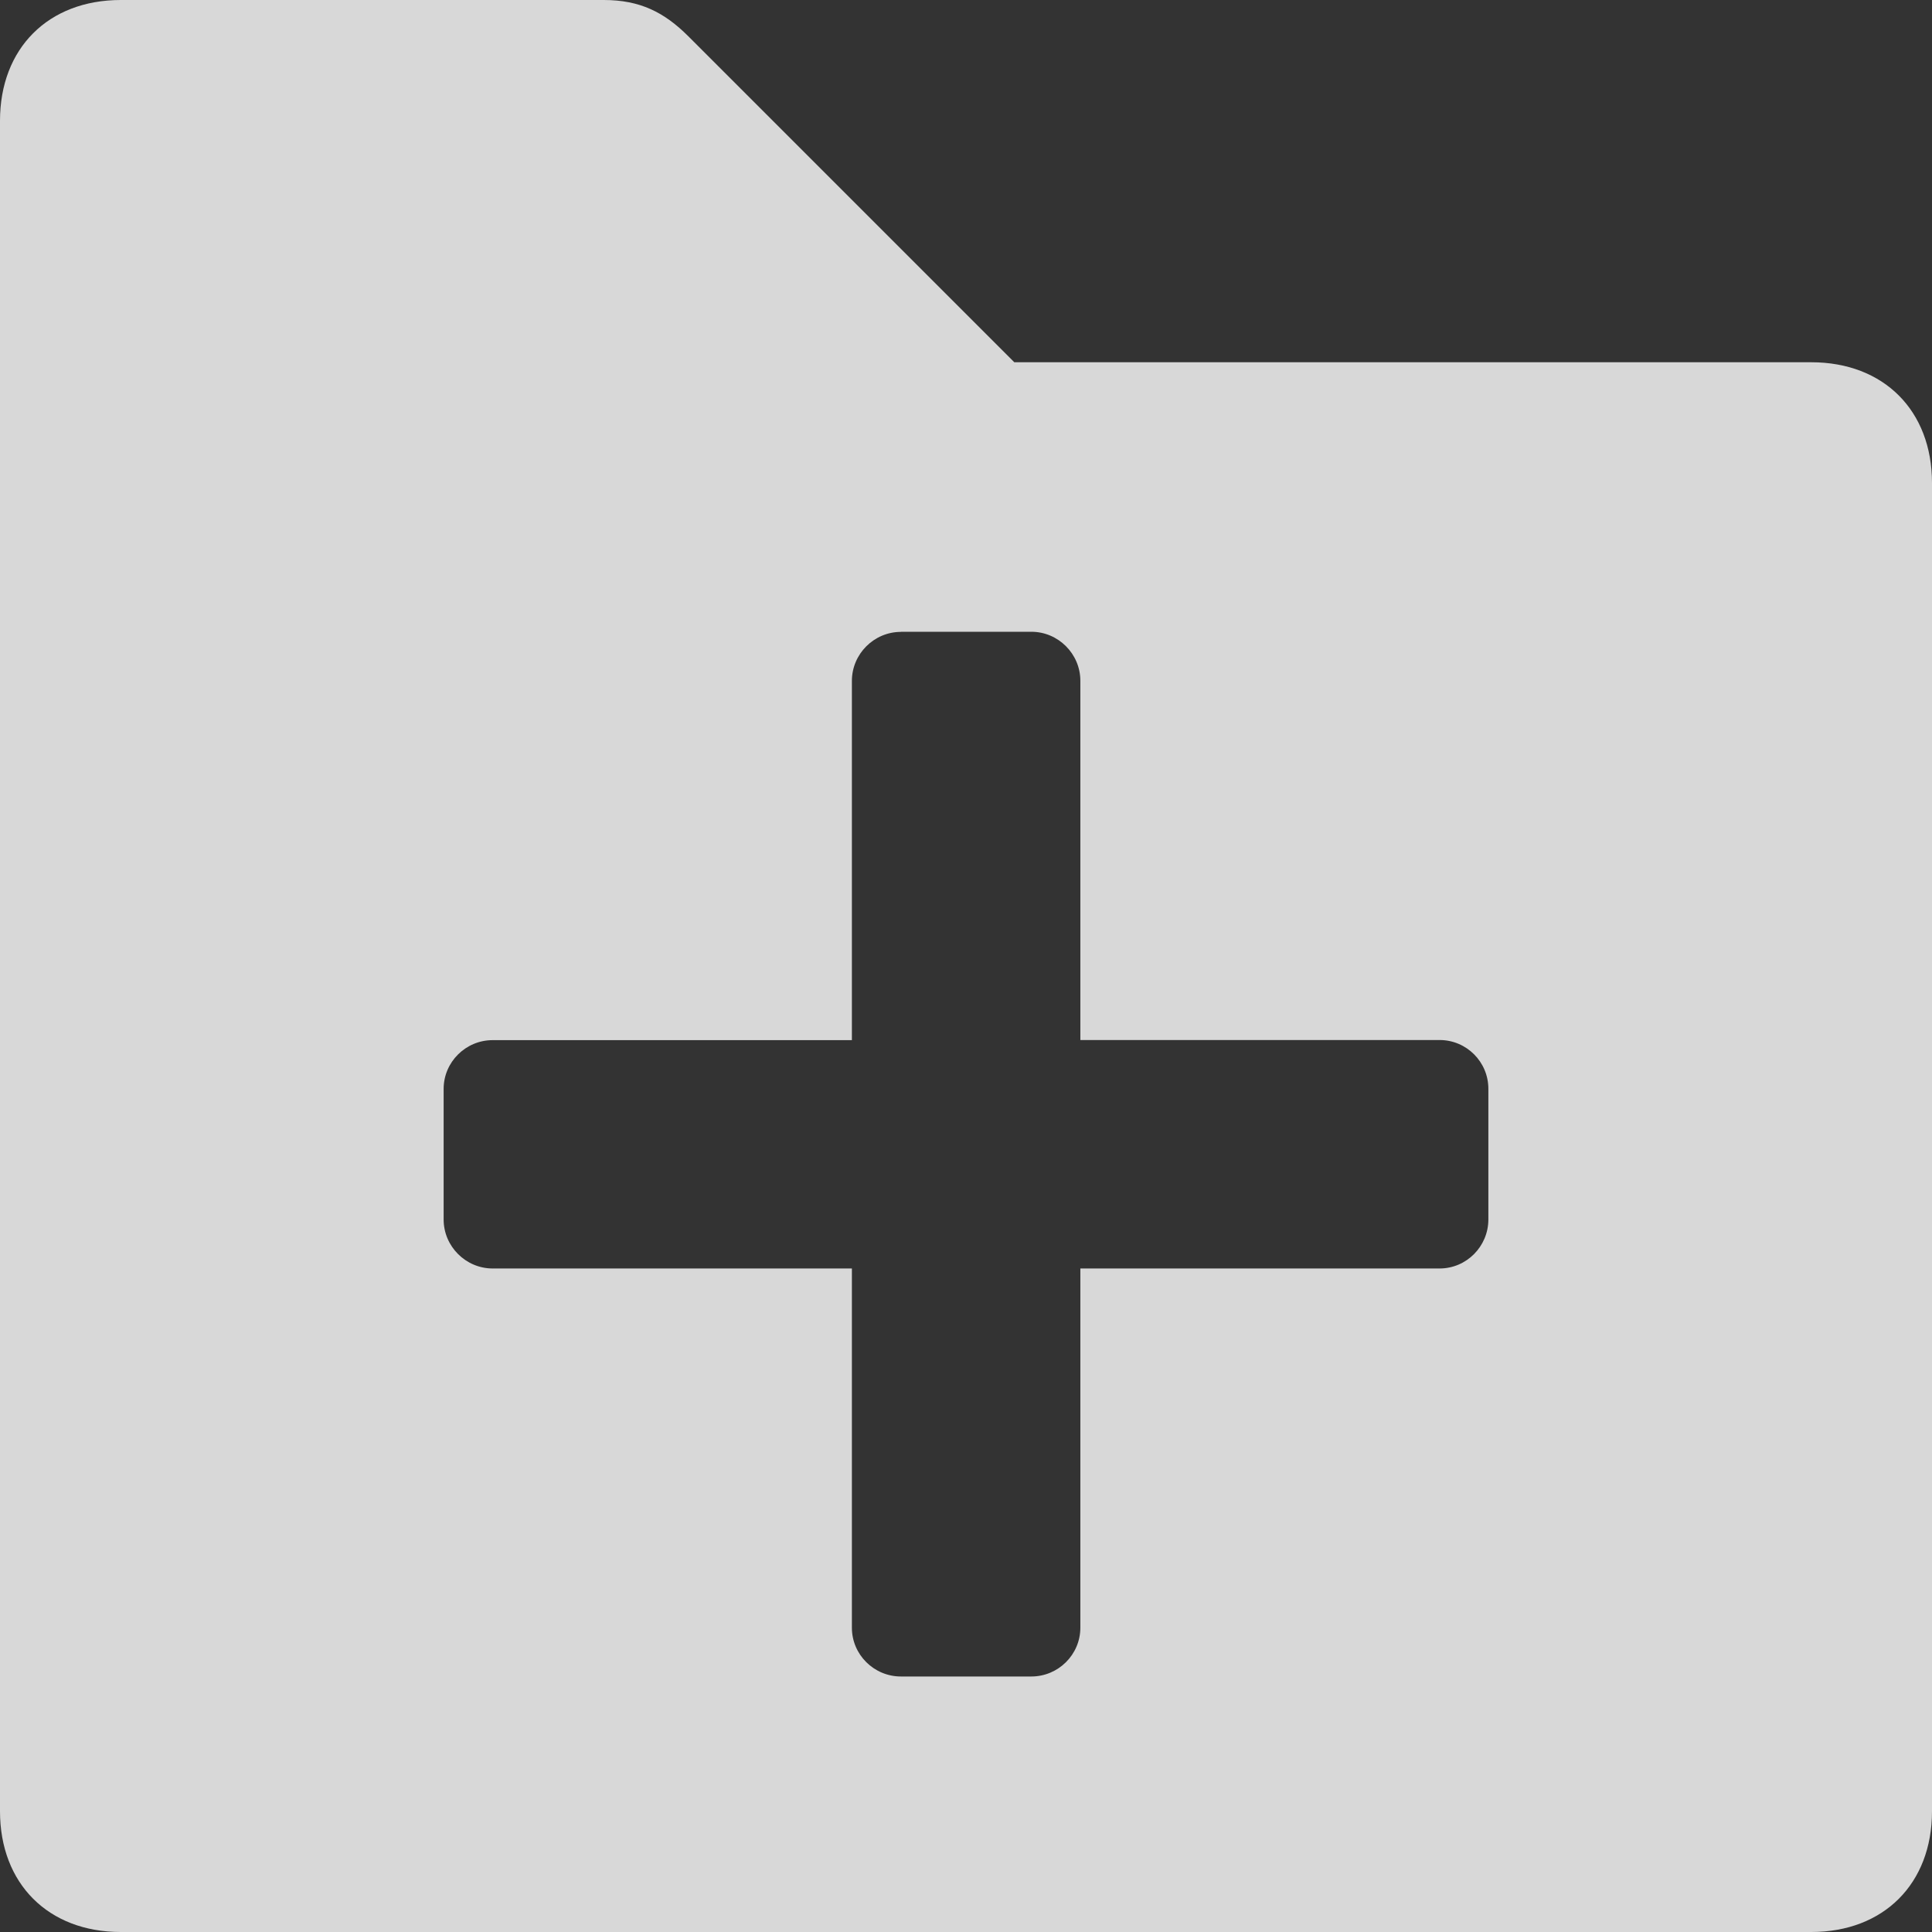 <?xml version="1.0" encoding="UTF-8" standalone="no"?>
<svg
   xmlns:dc="http://purl.org/dc/elements/1.1/"
   xmlns:cc="http://creativecommons.org/ns#"
   xmlns:rdf="http://www.w3.org/1999/02/22-rdf-syntax-ns#"
   xmlns:svg="http://www.w3.org/2000/svg"
   xmlns="http://www.w3.org/2000/svg"
   xmlns:sodipodi="http://sodipodi.sourceforge.net/DTD/sodipodi-0.dtd"
   xmlns:inkscape="http://www.inkscape.org/namespaces/inkscape"
   version="1.1"
   id="Layer_1"
   x="0px"
   y="0px"
   width="16"
   height="16"
   viewBox="0 0 16 16"
   enable-background="new 0 0 64 16"
   xml:space="preserve"
   sodipodi:docname="paste-closed.svg"
   inkscape:version="1.0 (4035a4fb49, 2020-05-01)"><rect x="0" y="0" width="16" height="16" fill="#333333" stroke="none"/><defs
   id="defs23">
	
</defs><sodipodi:namedview
   inkscape:document-rotation="0"
   pagecolor="#ffffff"
   bordercolor="#666666"
   borderopacity="1"
   objecttolerance="10"
   gridtolerance="10"
   guidetolerance="10"
   inkscape:pageopacity="0"
   inkscape:pageshadow="2"
   inkscape:window-width="1360"
   inkscape:window-height="705"
   id="namedview21"
   showgrid="false"
   inkscape:zoom="12.827359"
   inkscape:cx="19.272082"
   inkscape:cy="8.2251478"
   inkscape:window-x="-8"
   inkscape:window-y="-8"
   inkscape:window-maximized="1"
   inkscape:current-layer="Layer_1" />

<path
   id="path6"
   style="fill:#ffffff;fill-opacity:0.807;stroke:none;stroke-opacity:1"
   d="M 1,0 C 0.4,0 0,0.4 0,1 v 14 c 0,0.6 0.4,1 1,1 h 14 c 0.6,0 1,-0.4 1,-1 V 4 C 16,3.4 15.6,3 15,3 H 8.4 L 5.701,0.301 C 5.501,0.101 5.3,0 5,0 Z m 6.461,5.232 h 1.08 c 0.223,0 0.406,0.183 0.406,0.406 v 2.975 h 2.975 c 0.223,0 0.404,0.181 0.404,0.404 v 1.082 c 0,0.223 -0.181,0.406 -0.404,0.406 h -2.975 v 2.975 c 0,0.223 -0.183,0.404 -0.406,0.404 H 7.461 c -0.223,0 -0.406,-0.181 -0.406,-0.404 v -2.975 H 4.08 c -0.223,0 -0.406,-0.183 -0.406,-0.406 V 9.018 c 0,-0.223 0.183,-0.404 0.406,-0.404 H 7.055 V 5.639 c 0,-0.223 0.183,-0.406 0.406,-0.406 z" />


</svg>
